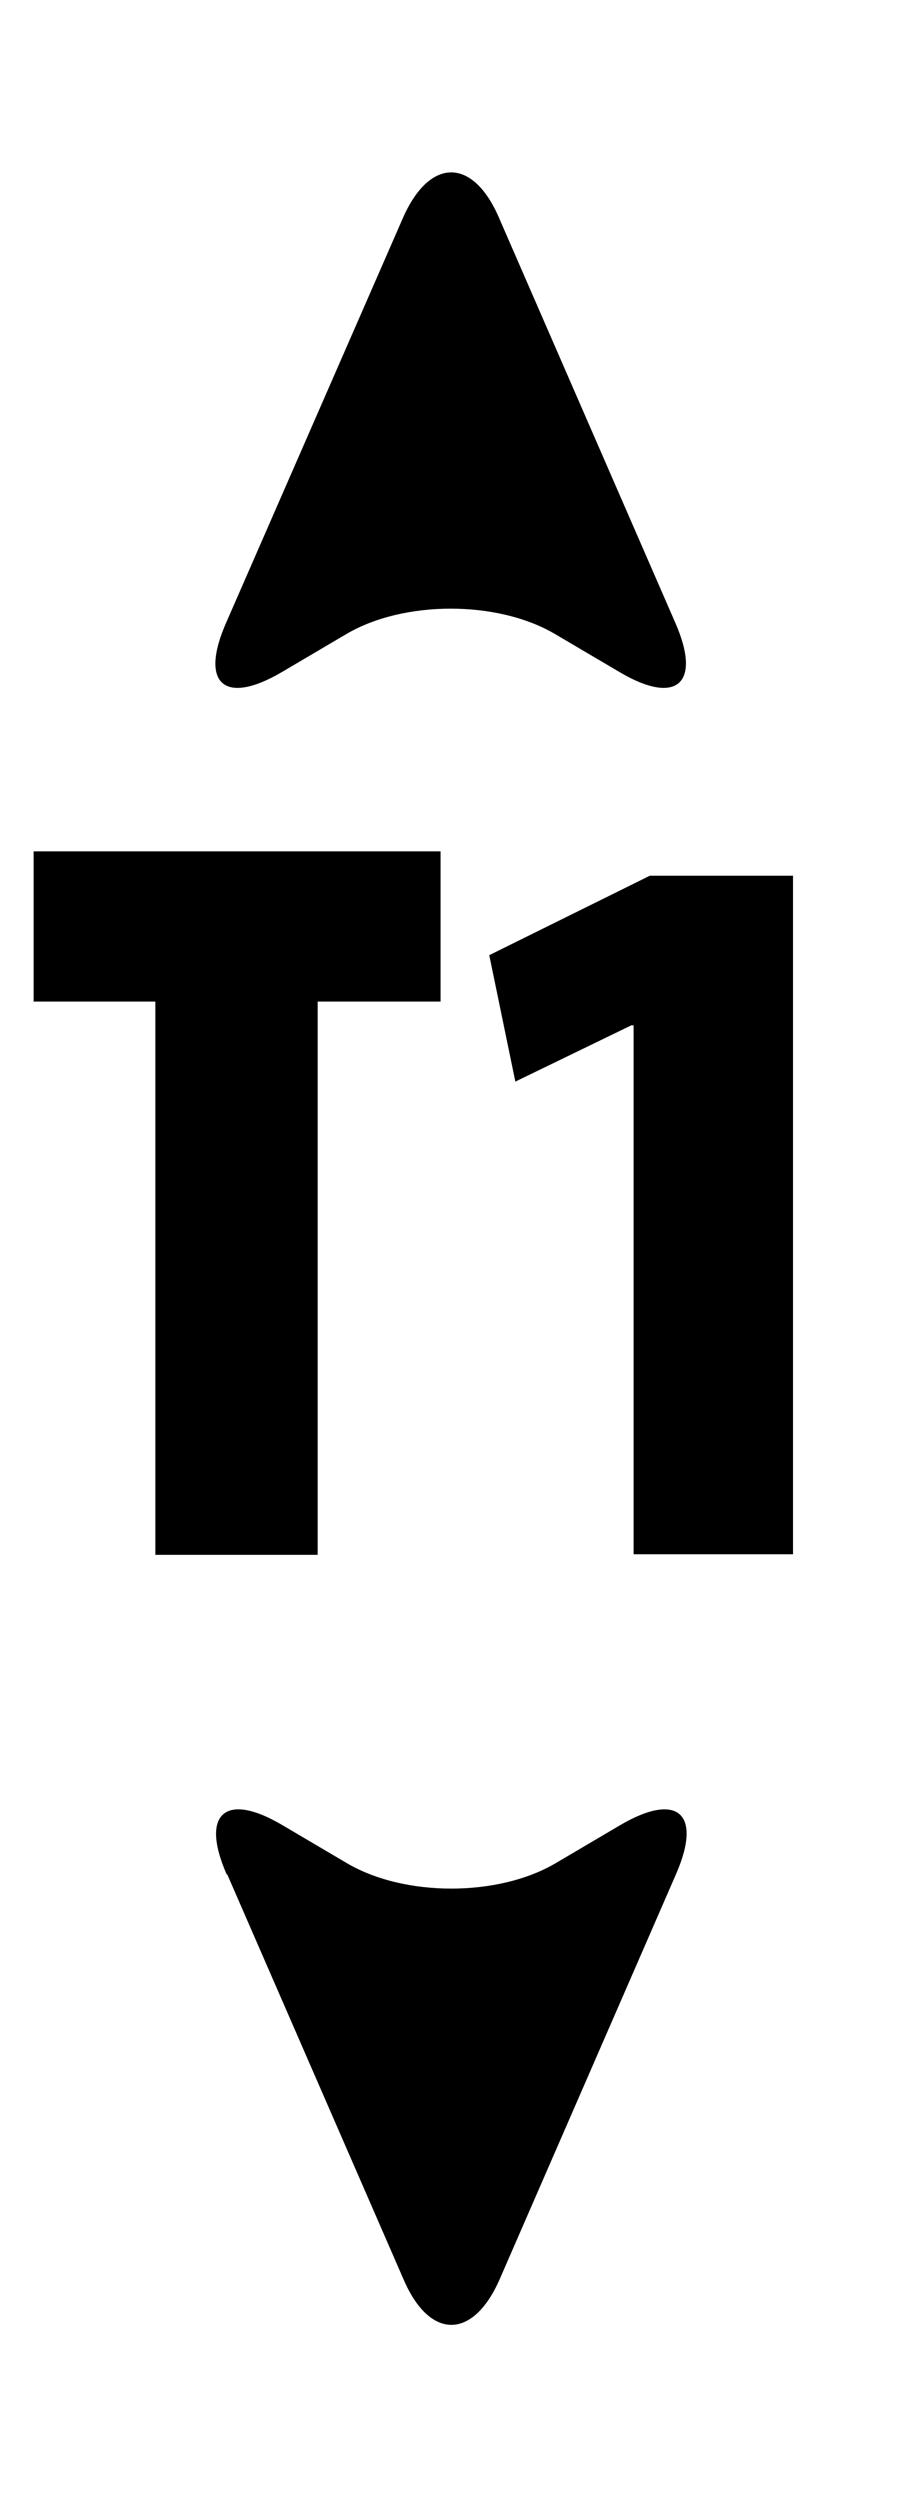 <?xml version="1.0" encoding="UTF-8"?><svg id="a" xmlns="http://www.w3.org/2000/svg" width="15.56" height="43.11" viewBox="0 0 15.56 43.11"><rect width="15.56" height="43.11" style="fill:#fff;"/><g><path d="M2.68,17.27H.58v-2.59H7.6v2.59h-2.12v9.54H2.68v-9.54Z"/><path d="M10.93,17.68h-.04l-2,.97-.45-2.18,2.77-1.37h2.47v11.7h-2.75v-9.13Z"/></g><path d="M11.65,10.74c.46,1.05,.02,1.43-.96,.85l-1.12-.66c-.99-.58-2.6-.58-3.59,0l-1.12,.66c-.99,.58-1.42,.2-.96-.85L6.95,3.76c.46-1.05,1.21-1.05,1.66,0l3.04,6.98Z"/><path d="M3.91,32.32c-.46-1.05-.02-1.43,.96-.85l1.12,.66c.99,.58,2.6,.58,3.59,0l1.12-.66c.99-.58,1.42-.2,.96,.85l-3.04,6.98c-.46,1.05-1.21,1.05-1.66,0l-3.04-6.98Z"/></svg>